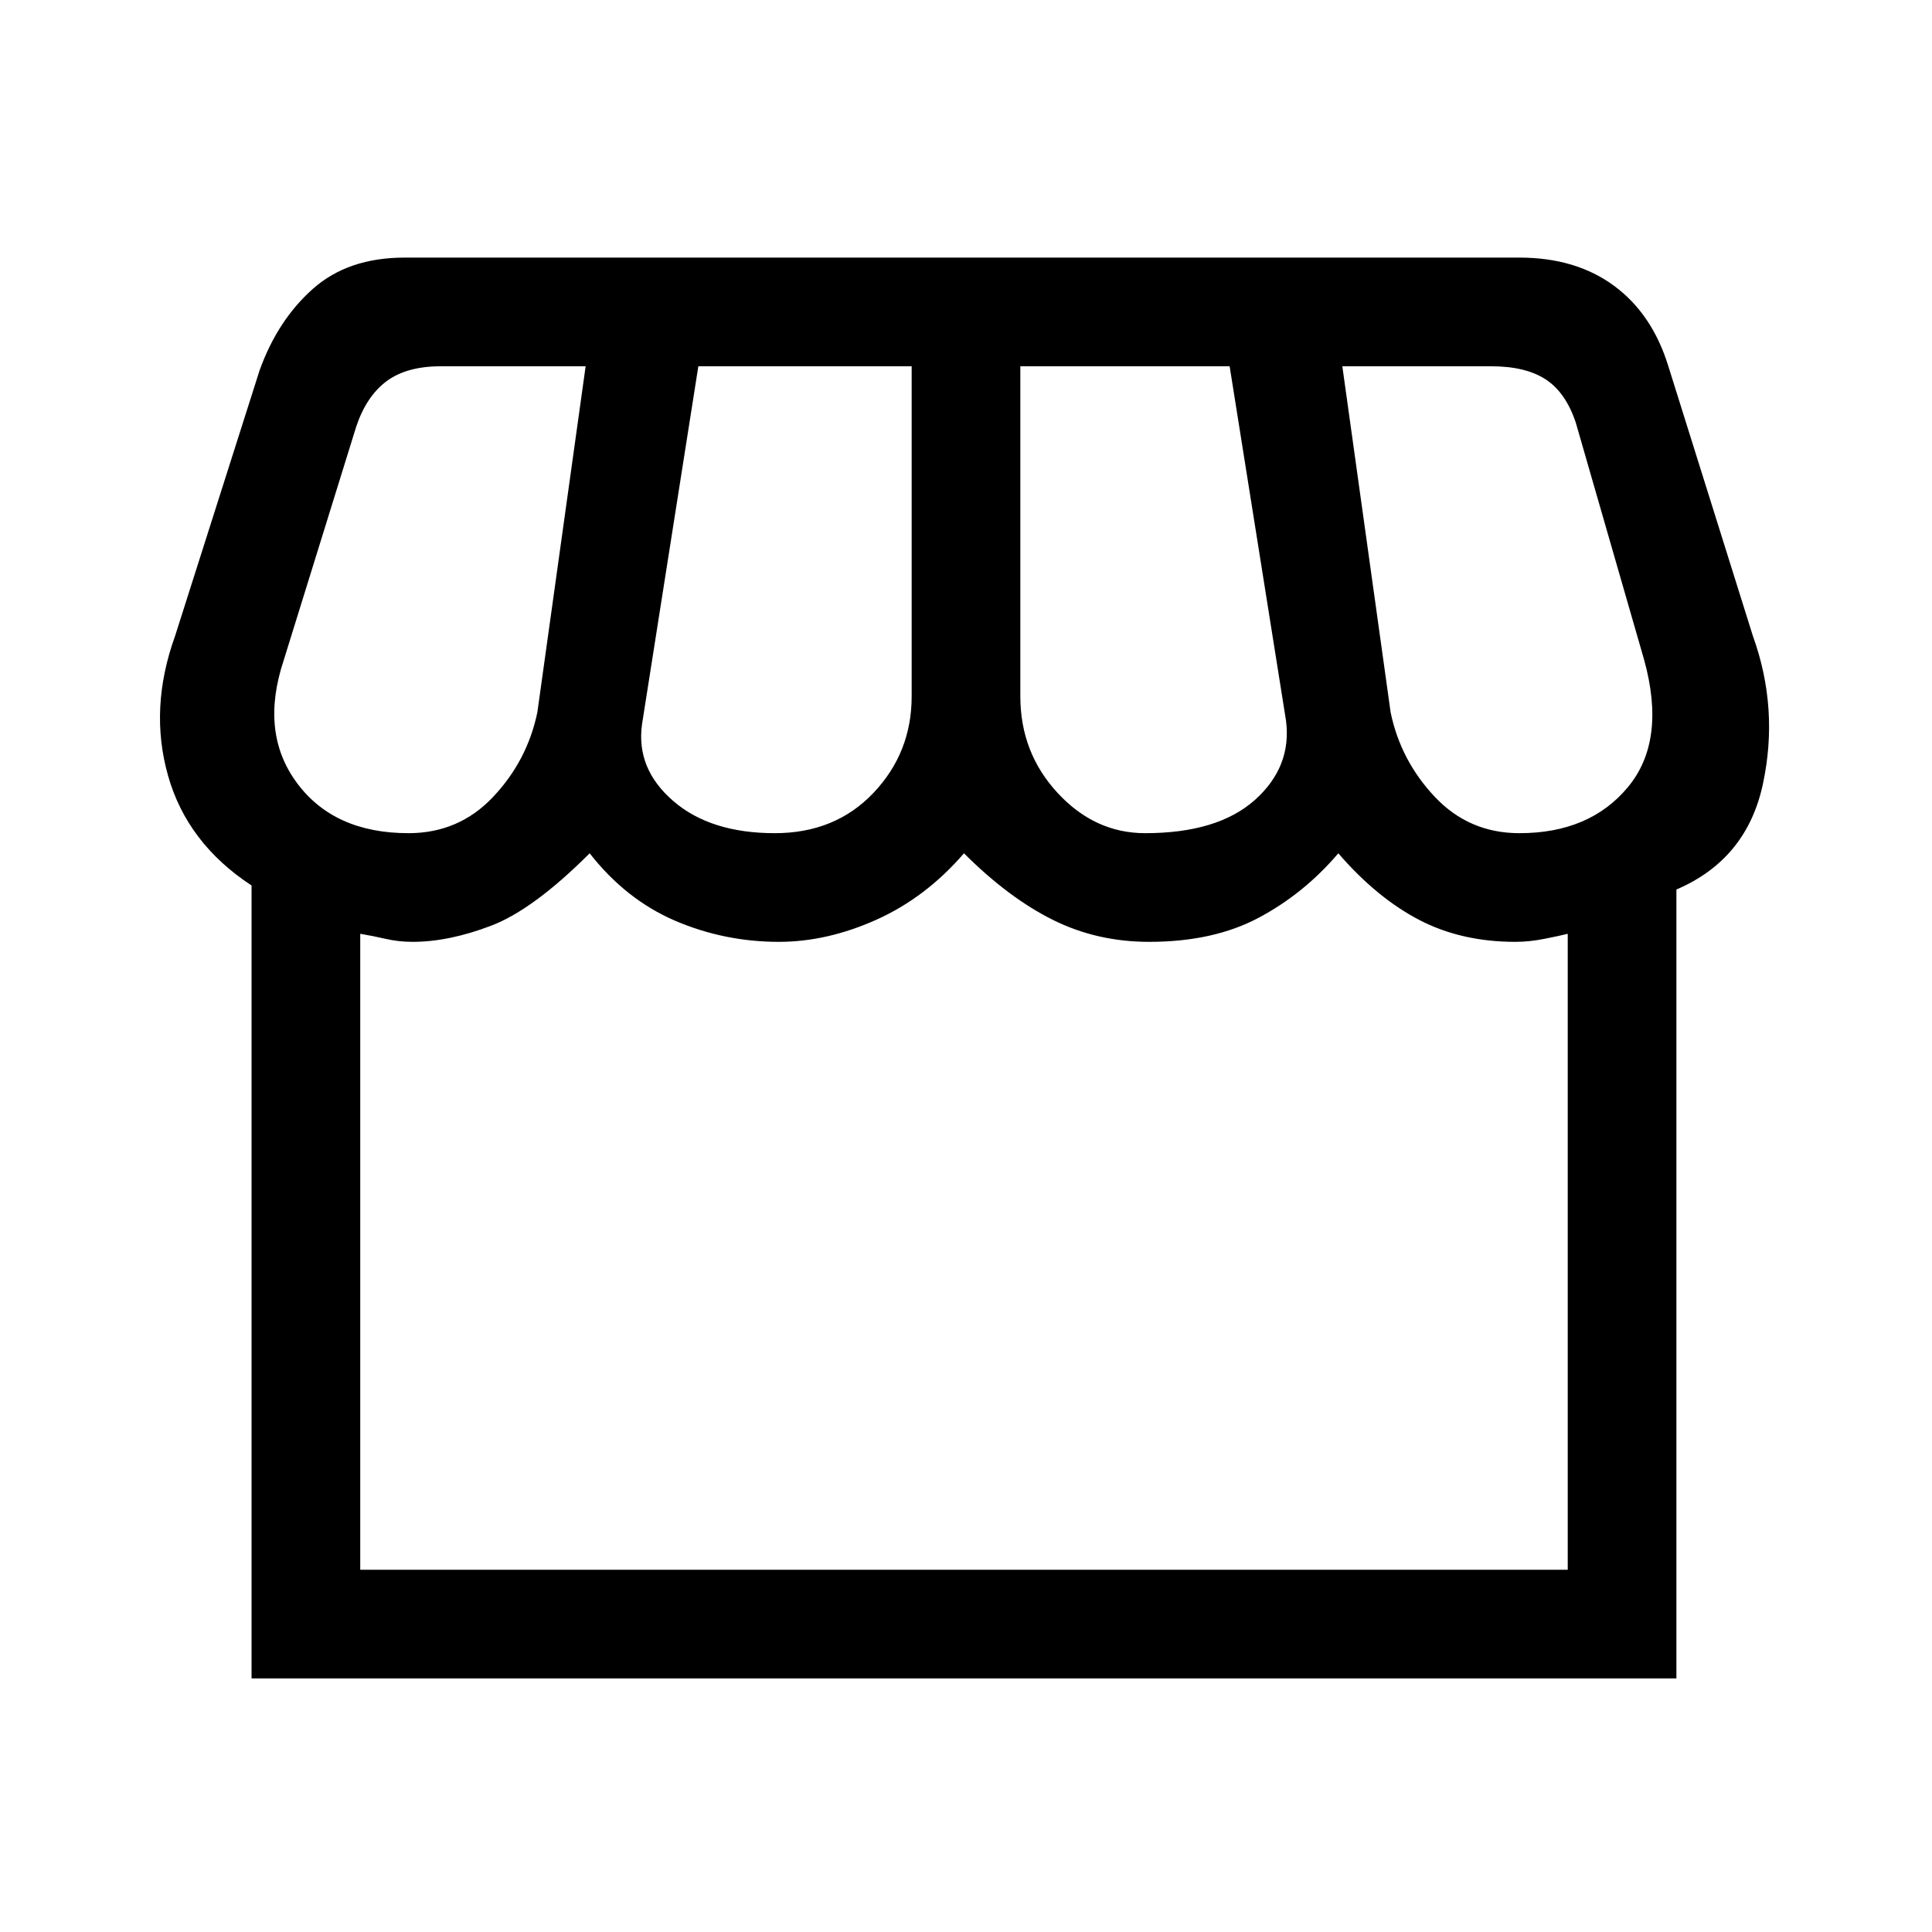 <svg xmlns="http://www.w3.org/2000/svg" height="24" width="24"><path d="M3.125 20.85V11q-.8-.525-1.037-1.363Q1.85 8.8 2.175 7.9l1.05-3.3q.225-.625.663-1.013.437-.387 1.137-.387h13.85q.7 0 1.175.35.475.35.675 1l1.05 3.35q.325.9.125 1.837-.2.938-1.075 1.313v9.8Zm11.1-10.5q.9 0 1.363-.412.462-.413.387-.988l-.7-4.4h-2.6v4.1q0 .7.463 1.2.462.5 1.087.5Zm-4.6 0q.75 0 1.225-.5.475-.5.475-1.2v-4.1h-2.65L7.975 9q-.075.55.388.95.462.4 1.262.4Zm-4.55 0q.625 0 1.05-.45.425-.45.55-1.05l.6-4.3h-1.8q-.425 0-.675.187-.25.188-.375.563l-.9 2.9q-.3.9.163 1.525.462.625 1.387.625Zm13.8 0q.875 0 1.35-.575.475-.575.2-1.575l-.85-2.95q-.125-.375-.375-.538-.25-.162-.675-.162h-1.85l.6 4.3q.125.6.55 1.05.425.45 1.05.45Zm-14.4 9.15h15v-7.9q-.1.025-.287.062-.188.038-.363.038-.675 0-1.2-.275-.525-.275-1-.825-.425.5-.988.8-.562.3-1.362.3-.65 0-1.2-.275-.55-.275-1.1-.825-.475.55-1.088.825-.612.275-1.212.275-.675 0-1.288-.262-.612-.263-1.062-.838-.7.7-1.225.9-.525.2-.975.2-.175 0-.338-.038-.162-.037-.312-.062Zm0 0H19.475Z"/></svg>